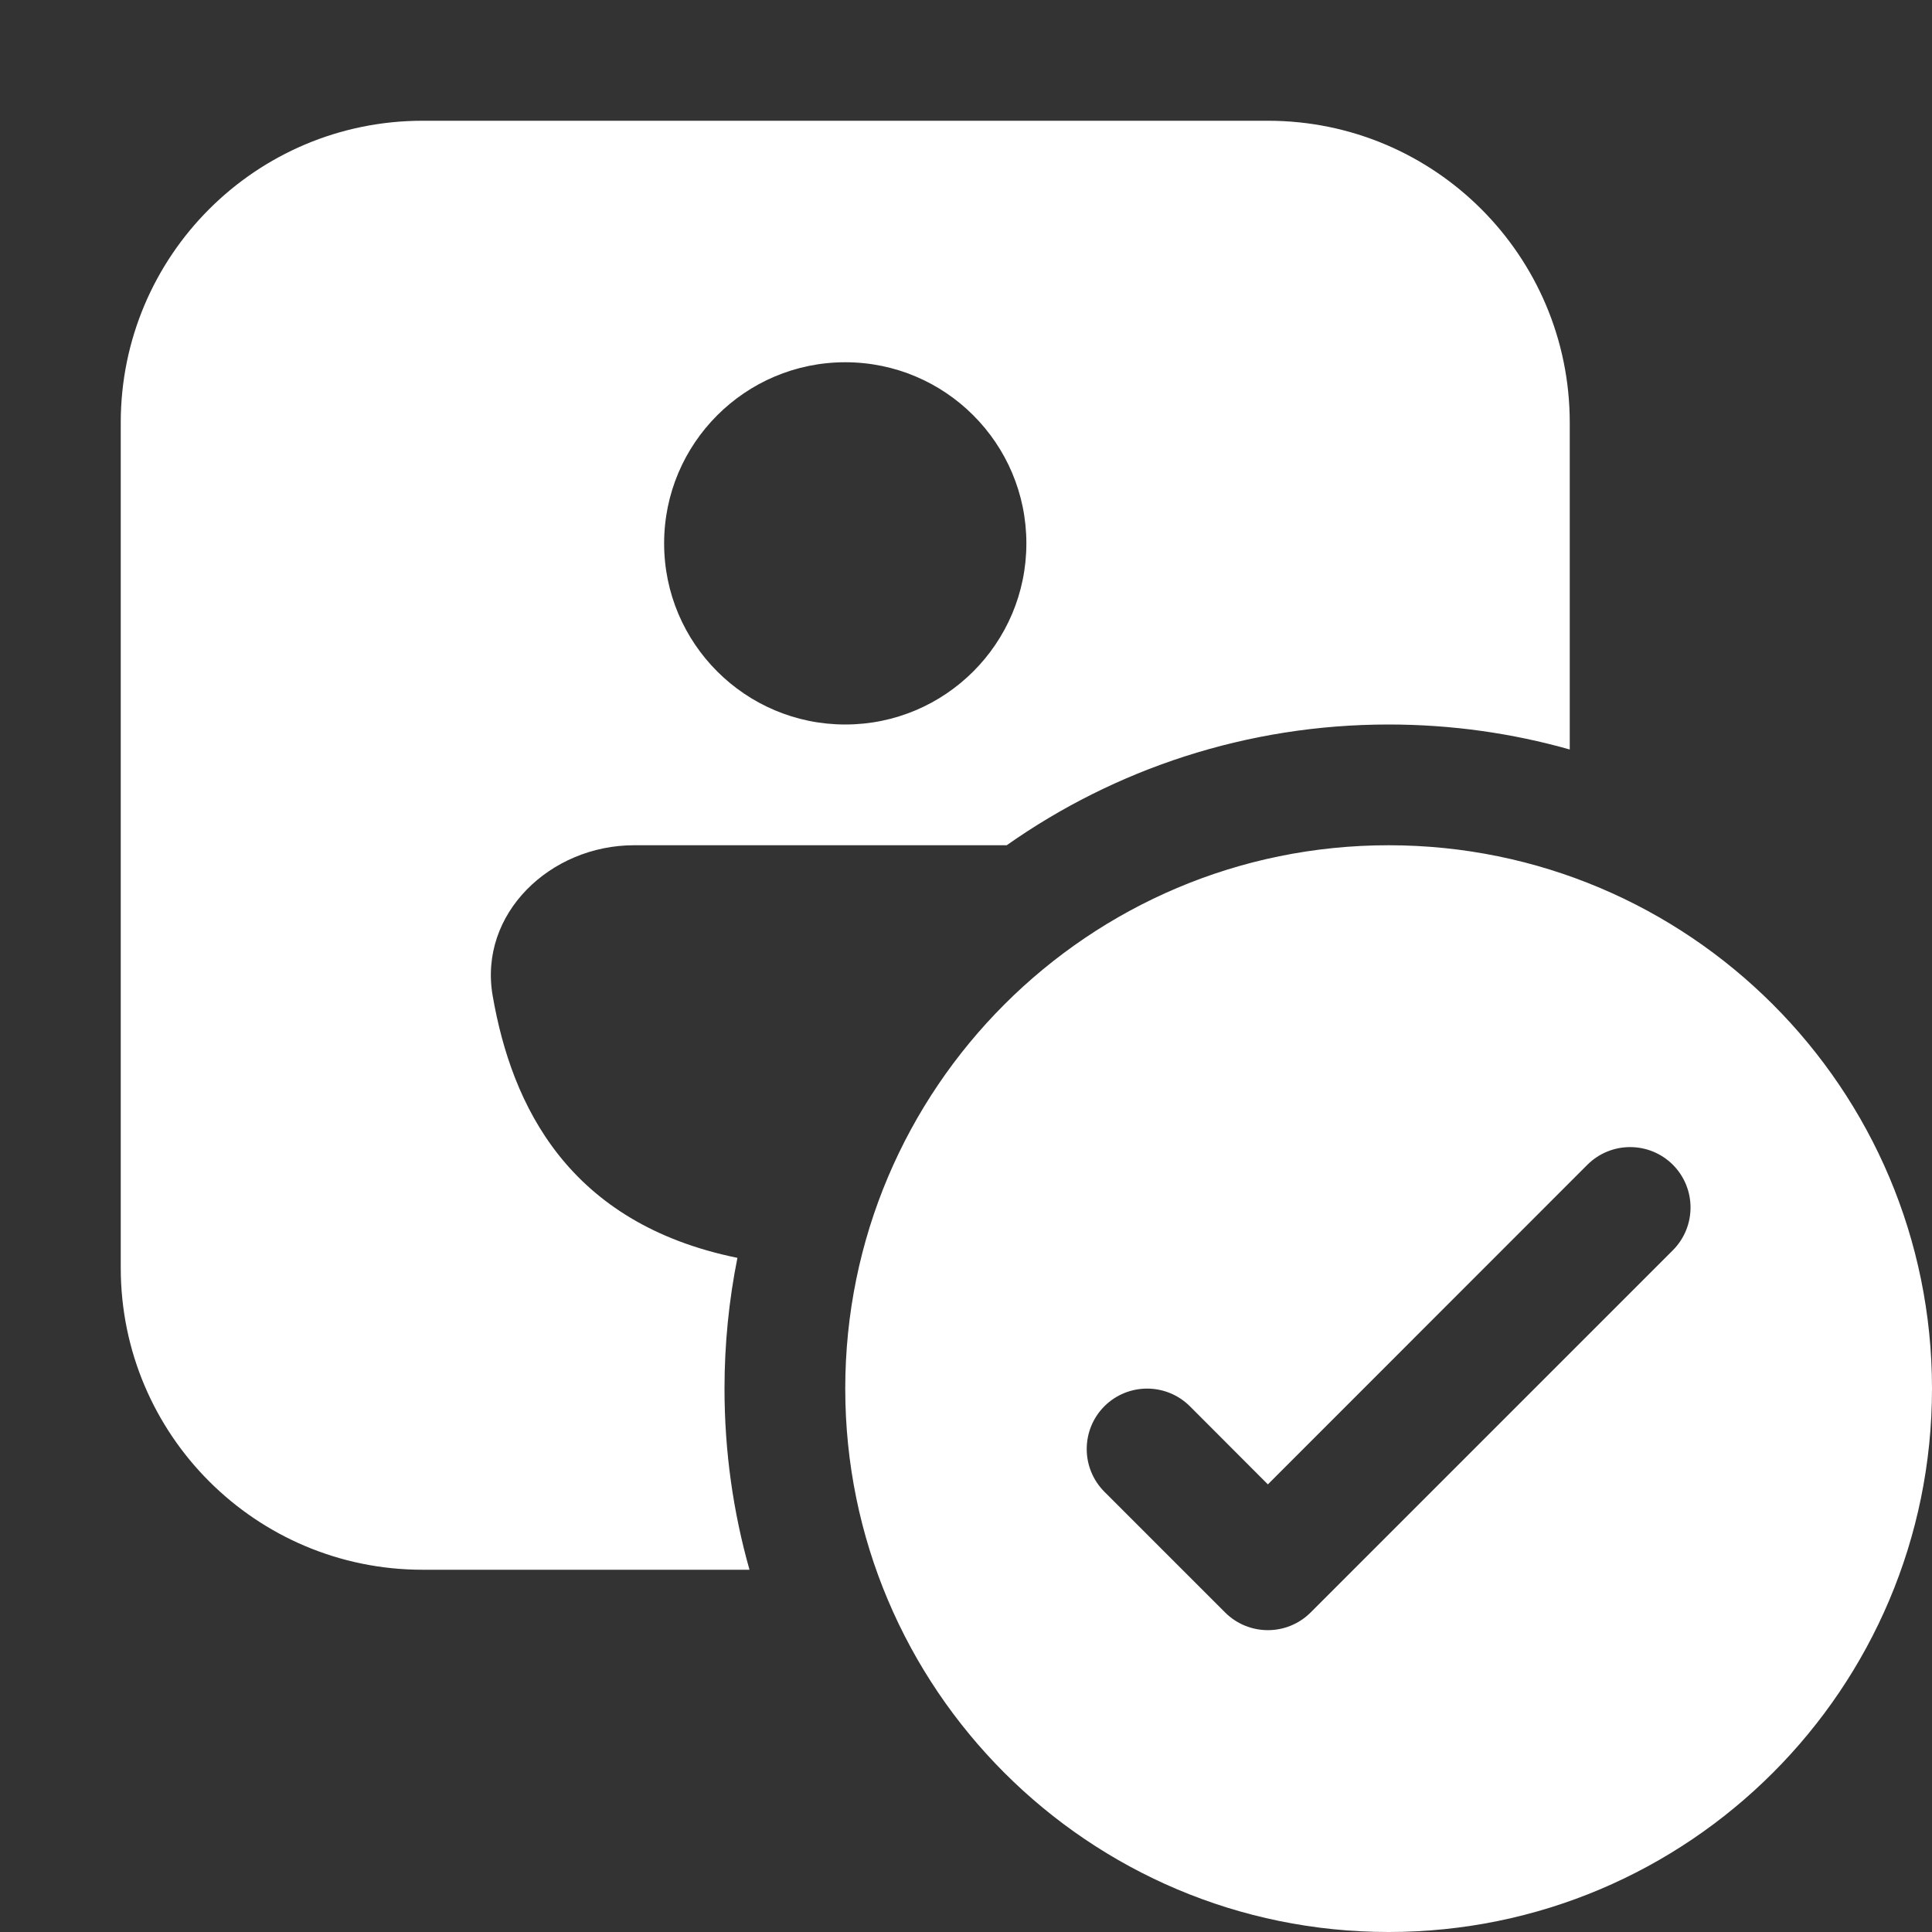 <svg width="16" height="16" viewBox="0 0 16 16" fill="none" xmlns="http://www.w3.org/2000/svg">
<rect x="0" y="0" width="16" height="16" fill="#333333" stroke="none"/>
<path d="M3.5 1C2.119 1 1 2.119 1 3.5V10.5C1 11.881 2.119 13 3.5 13H6.207C6.072 12.523 6 12.02 6 11.5C6 11.129 6.037 10.767 6.107 10.417C4.708 10.132 4.238 9.159 4.08 8.246C3.962 7.565 4.56 7 5.25 7H8.337C9.232 6.37 10.323 6 11.5 6C12.02 6 12.523 6.072 13 6.207V3.5C13 2.119 11.881 1 10.5 1H3.5ZM7 6C6.172 6 5.5 5.328 5.5 4.5C5.5 3.672 6.172 3 7 3C7.828 3 8.5 3.672 8.5 4.5C8.5 5.328 7.828 6 7 6ZM16 11.5C16 13.985 13.985 16 11.5 16C9.015 16 7 13.985 7 11.5C7 9.015 9.015 7 11.5 7C13.985 7 16 9.015 16 11.5ZM13.854 9.646C13.658 9.451 13.342 9.451 13.146 9.646L10.5 12.293L9.854 11.646C9.658 11.451 9.342 11.451 9.146 11.646C8.951 11.842 8.951 12.158 9.146 12.354L10.146 13.354C10.342 13.549 10.658 13.549 10.854 13.354L13.854 10.354C14.049 10.158 14.049 9.842 13.854 9.646Z" fill="#ffffff"/>
</svg>
